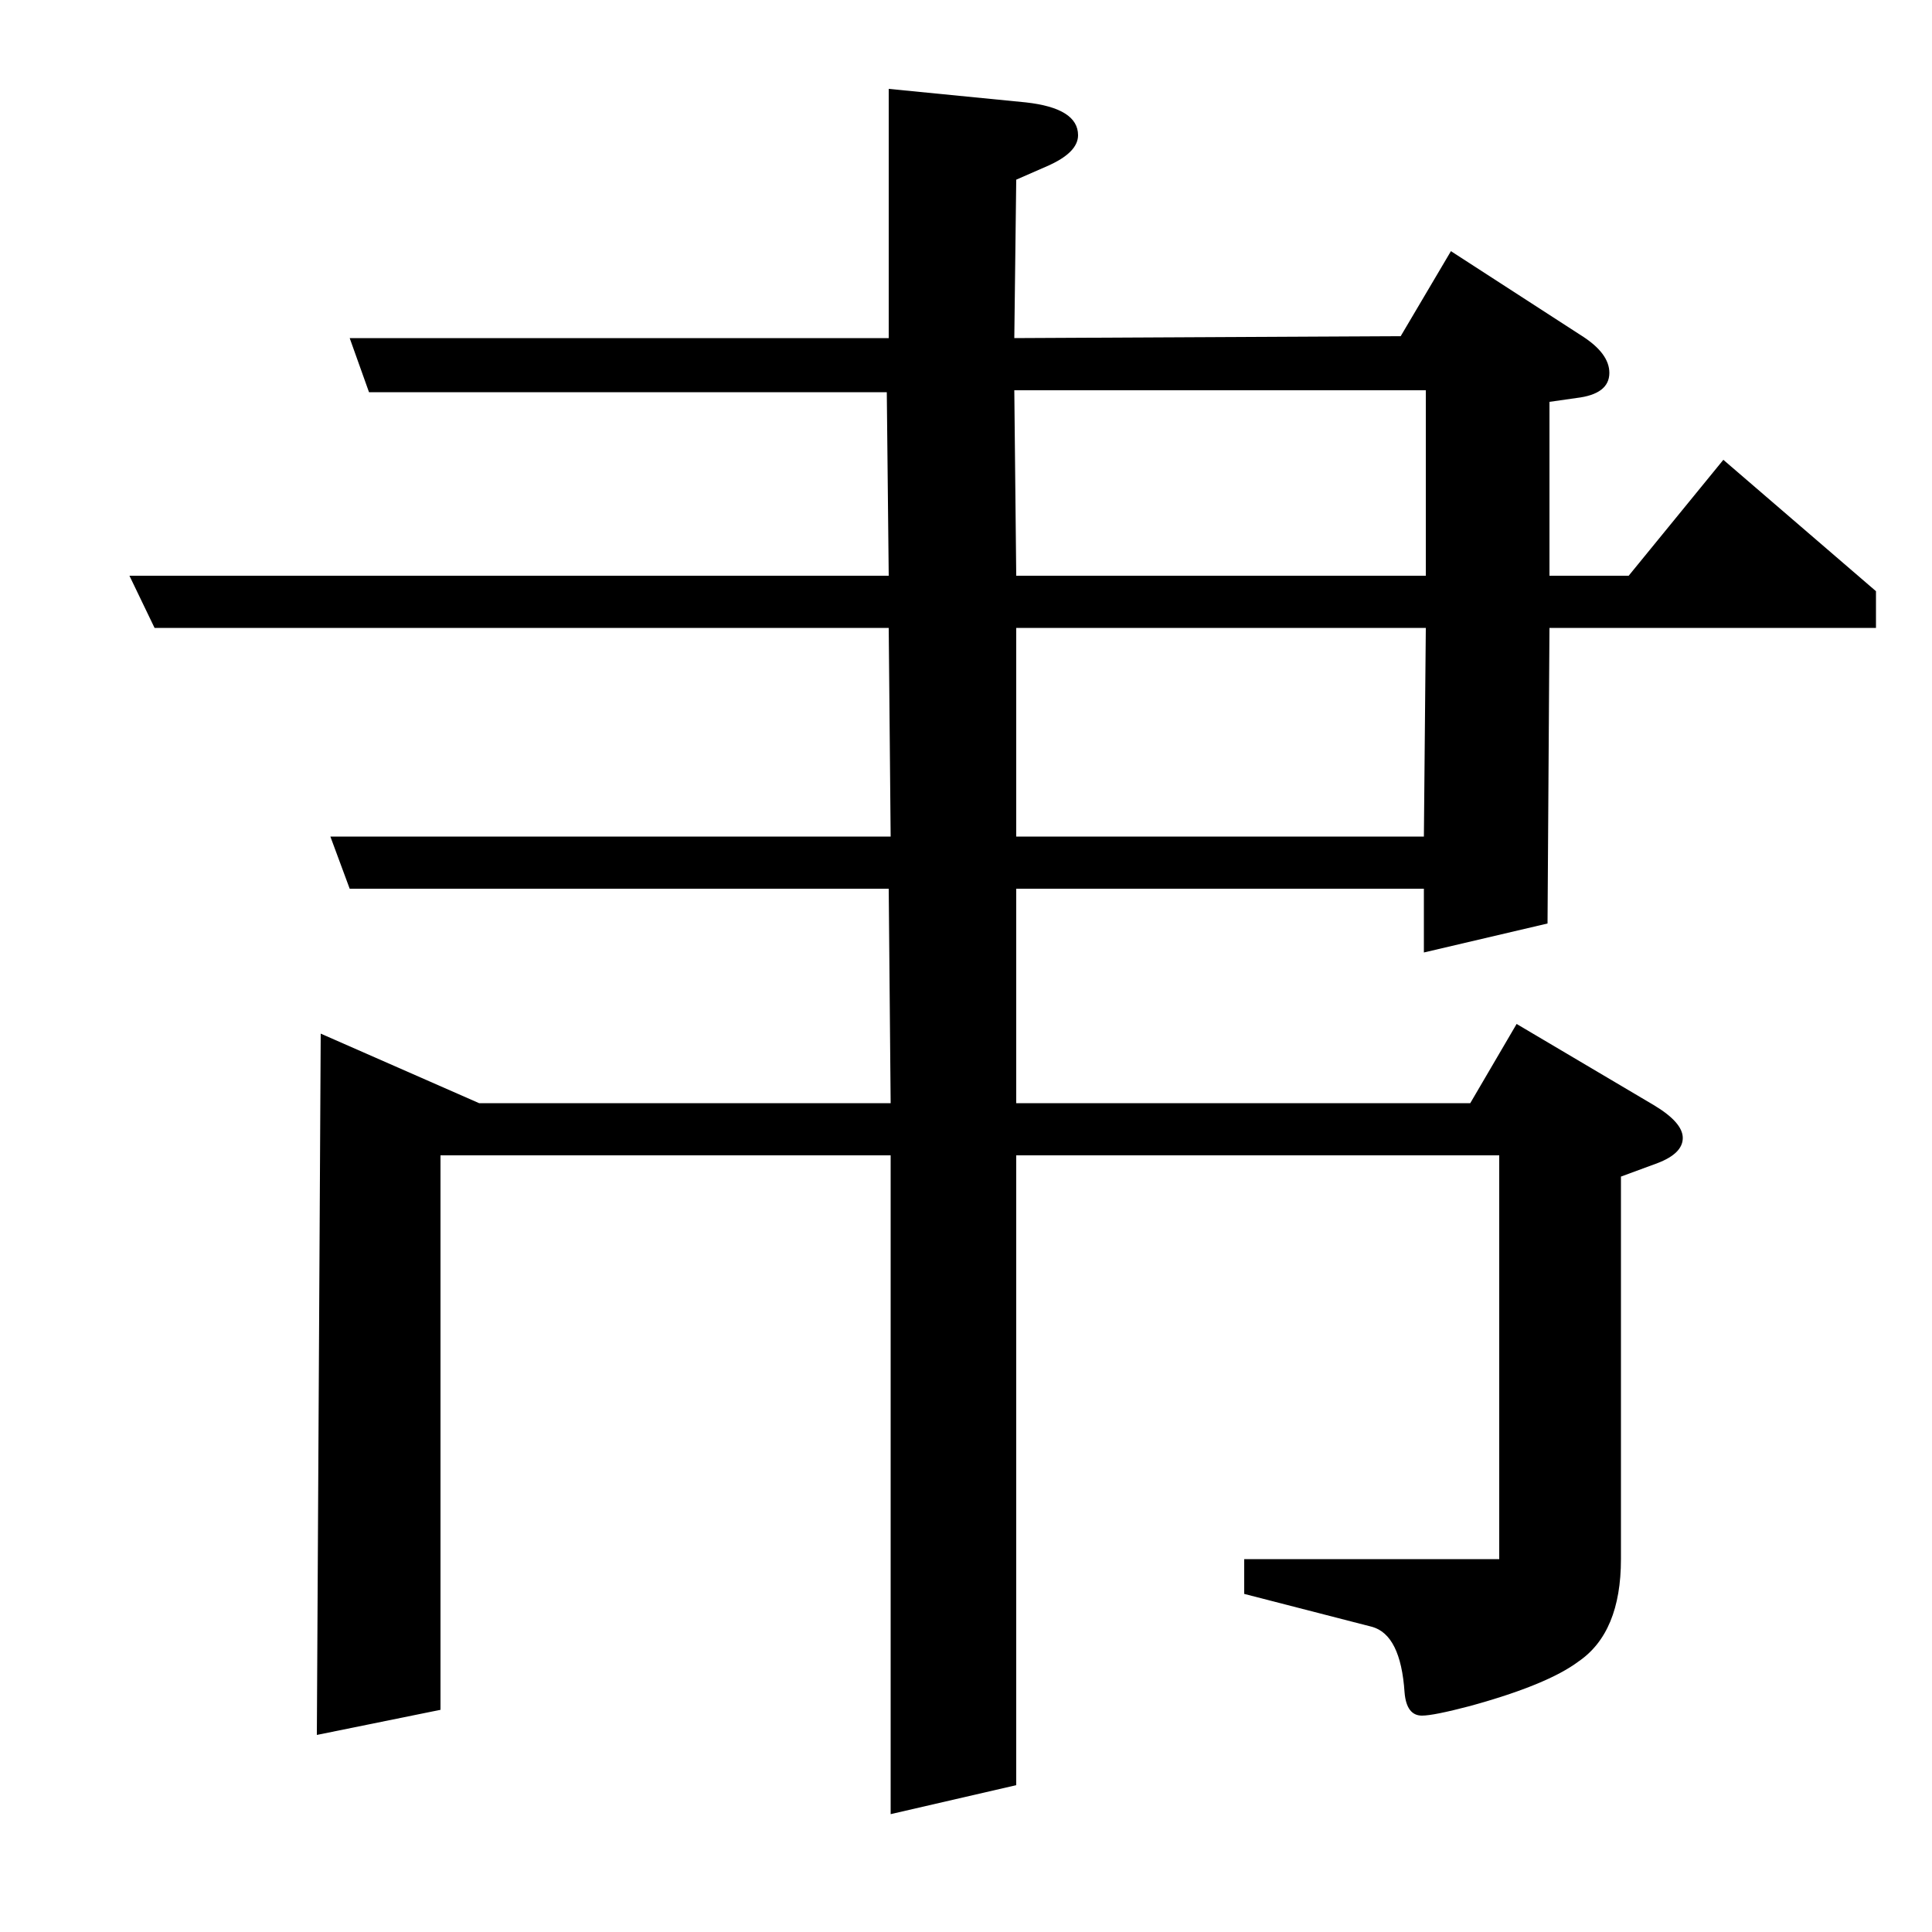 <?xml version="1.0" standalone="no"?>
<!DOCTYPE svg PUBLIC "-//W3C//DTD SVG 1.1//EN" "http://www.w3.org/Graphics/SVG/1.1/DTD/svg11.dtd" >
<svg xmlns="http://www.w3.org/2000/svg" xmlns:xlink="http://www.w3.org/1999/xlink" version="1.1" viewBox="0 -120 1000 1000">
  <g transform="matrix(1 0 0 -1 0 880)">
   <path fill="currentColor"
d="M67 702h393l-1 95h-268l-10 28h279v129l71 -7q27 -3 27 -17q0 -9 -16 -16l-16 -7l-1 -82l200 1l26 44l68 -44q14 -9 14 -19q0 -11 -17 -13l-14 -2v-90h41l49 60l79 -68v-19h-169l-1 -153l-64 -15v33h-211v-111h235l24 41l71 -42q15 -9 15 -17t-13 -13l-19 -7v-198
q0 -38 -22 -53q-16 -12 -56 -23q-19 -5 -25 -5q-8 0 -9 12q-2 30 -17 34l-66 17v18h132v209h-250v-326l-65 -15v341h-233v-287l-64 -13l2 363l82 -36h213l-1 111h-279l-10 27h290l-1 108h-380zM526 675v-108h211l1 108h-212zM525 798l1 -96h212v96h-213z" />
  </g>

</svg>

